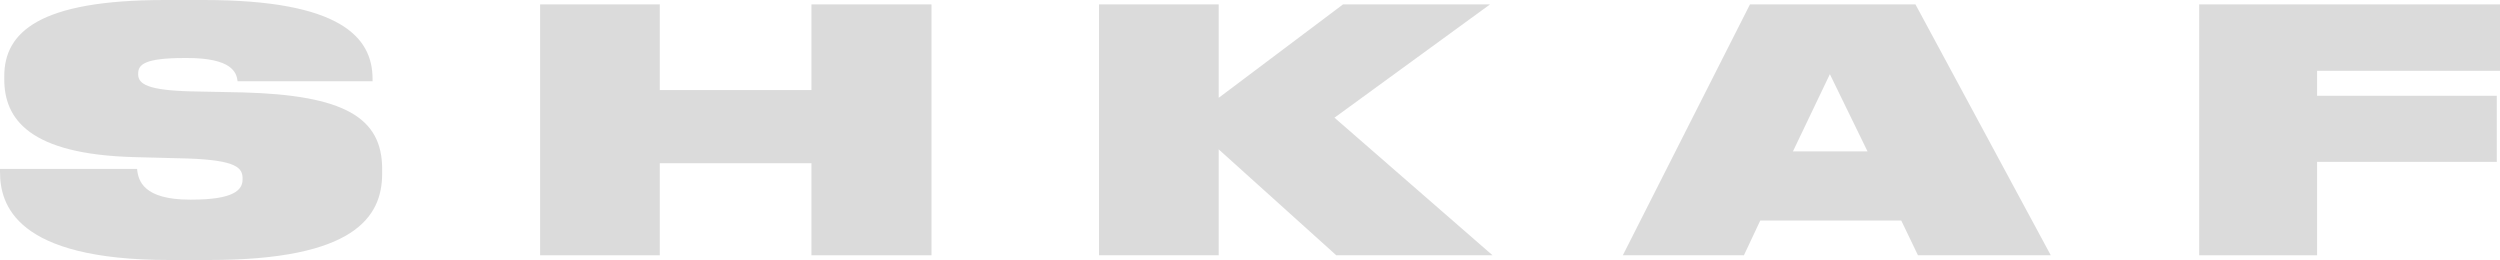 <?xml version="1.0" encoding="UTF-8"?> <svg xmlns="http://www.w3.org/2000/svg" width="500" height="52" viewBox="0 0 500 52" fill="none"> <g opacity="0.5"> <path d="M41.838 52C70.819 52 76.431 43.434 76.431 34.734V33.79C76.431 23.538 68.901 19.02 48.515 18.48L38.428 18.278C29.478 18.075 27.632 16.794 27.632 14.838V14.77C27.632 12.949 28.768 11.601 37.008 11.601H37.363C46.313 11.601 47.307 14.433 47.521 16.254H74.513V15.782C74.513 7.486 68.191 0 40.773 0L32.959 0C7.885 0 0.852 6.407 0.852 15.242V15.85C0.852 23.741 5.754 30.89 26.992 31.429L37.505 31.699C47.521 32.036 48.515 33.655 48.515 35.746V35.881C48.515 37.971 46.81 39.927 38.286 39.927H38.002C28.697 39.927 27.632 36.15 27.419 33.79H0L0 34.397C0 40.872 3.054 52 33.811 52H41.838Z" fill="#B8B8B8"></path> <path d="M108.021 51.056H131.959V32.643H162.289V51.056H186.298V0.877H162.289V18.008H131.959V0.877H108.021V51.056Z" fill="#B8B8B8"></path> <path d="M243.743 51.056V29.878L267.254 51.056H298.509L266.899 23.538L298.011 0.877H268.604L243.743 19.559V0.877H219.805V51.056H243.743Z" fill="#B8B8B8"></path> <path d="M373.504 30.283H358.587L365.974 14.838L373.504 30.283ZM383.59 51.056H410.156L383.093 0.877H349.992L324.563 51.056H348.785L352.052 44.109H380.252L383.59 51.056Z" fill="#B8B8B8"></path> <path d="M439.836 0.877V51.056H463.418V32.373H499.361V19.154H463.418V14.163H500V0.877L439.836 0.877Z" fill="#B8B8B8"></path> </g> </svg> 